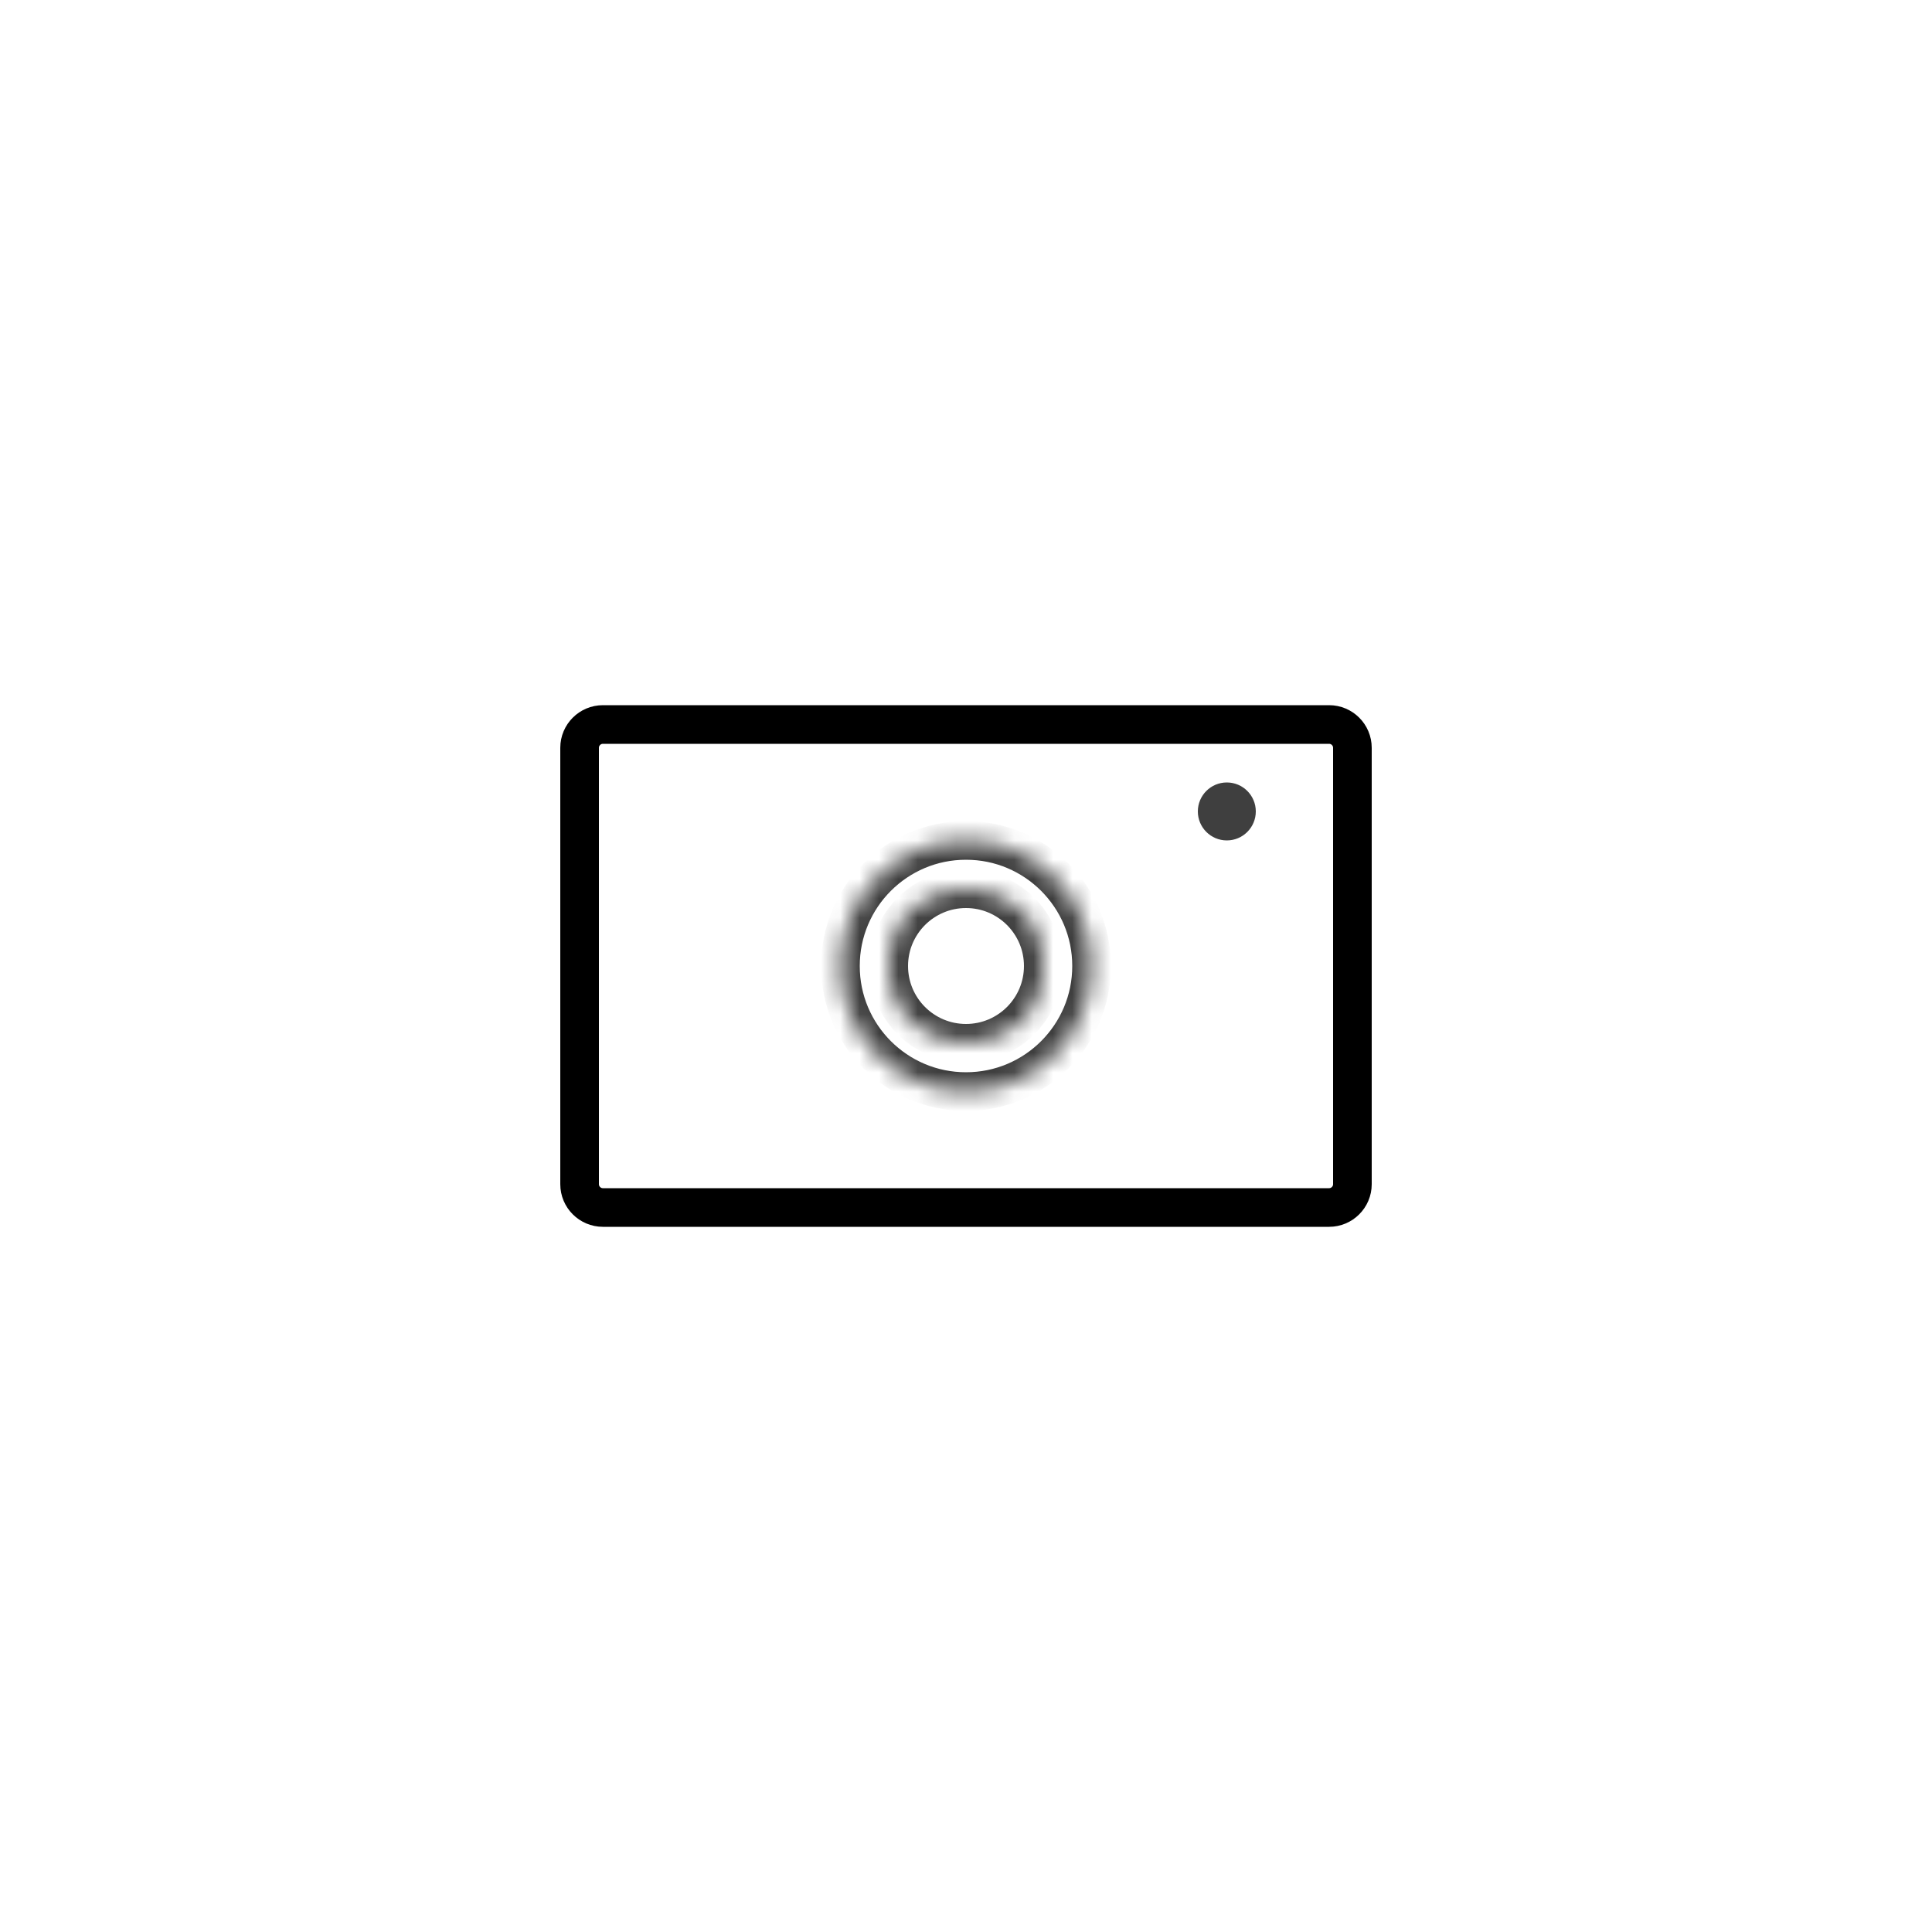 <?xml version="1.0" encoding="UTF-8" standalone="no"?><!-- Generator: Gravit.io --><svg xmlns="http://www.w3.org/2000/svg" xmlns:xlink="http://www.w3.org/1999/xlink" style="isolation:isolate" viewBox="0 0 100 100" width="100pt" height="100pt"><defs><clipPath id="_clipPath_FpllanIk1mBubTrdXdvIIdOZ5r6Ft526"><rect width="100" height="100"/></clipPath></defs><g clip-path="url(#_clipPath_FpllanIk1mBubTrdXdvIIdOZ5r6Ft526)"><path d="M 31.206 37.5 L 68.794 37.5 C 69.459 37.5 70 38.041 70 38.706 L 70 61.294 C 70 61.959 69.459 62.5 68.794 62.5 L 31.206 62.5 C 30.541 62.5 30 61.959 30 61.294 L 30 38.706 C 30 38.041 30.541 37.5 31.206 37.5 Z" style="fill:none;stroke:#000000;stroke-width:2;stroke-linecap:square;stroke-miterlimit:2;"/><mask id="_mask_QRK8dDbxK8U4fHvVRkpmTUyFs9PsD1rg"><circle vector-effect="non-scaling-stroke" cx="50" cy="50" r="4" fill="white" stroke="none"/></mask><circle vector-effect="non-scaling-stroke" cx="50" cy="50" r="4" fill="none"/><circle vector-effect="non-scaling-stroke" cx="50" cy="50" r="4" fill="none" mask="url(#_mask_QRK8dDbxK8U4fHvVRkpmTUyFs9PsD1rg)" stroke-width="2" stroke="rgb(63,63,63)" stroke-linejoin="miter" stroke-linecap="butt" stroke-miterlimit="3"/><mask id="_mask_gFaAWjPGT6dQ3spYK82NW7xBgRcPQgZk"><circle vector-effect="non-scaling-stroke" cx="50" cy="50" r="6.5" fill="white" stroke="none"/></mask><circle vector-effect="non-scaling-stroke" cx="50" cy="50" r="6.5" fill="none"/><circle vector-effect="non-scaling-stroke" cx="50" cy="50" r="6.5" fill="none" mask="url(#_mask_gFaAWjPGT6dQ3spYK82NW7xBgRcPQgZk)" stroke-width="2" stroke="rgb(63,63,63)" stroke-linejoin="miter" stroke-linecap="square" stroke-miterlimit="3"/><circle vector-effect="non-scaling-stroke" cx="63.5" cy="42" r="1.5" fill="rgb(63,63,63)"/></g></svg>
